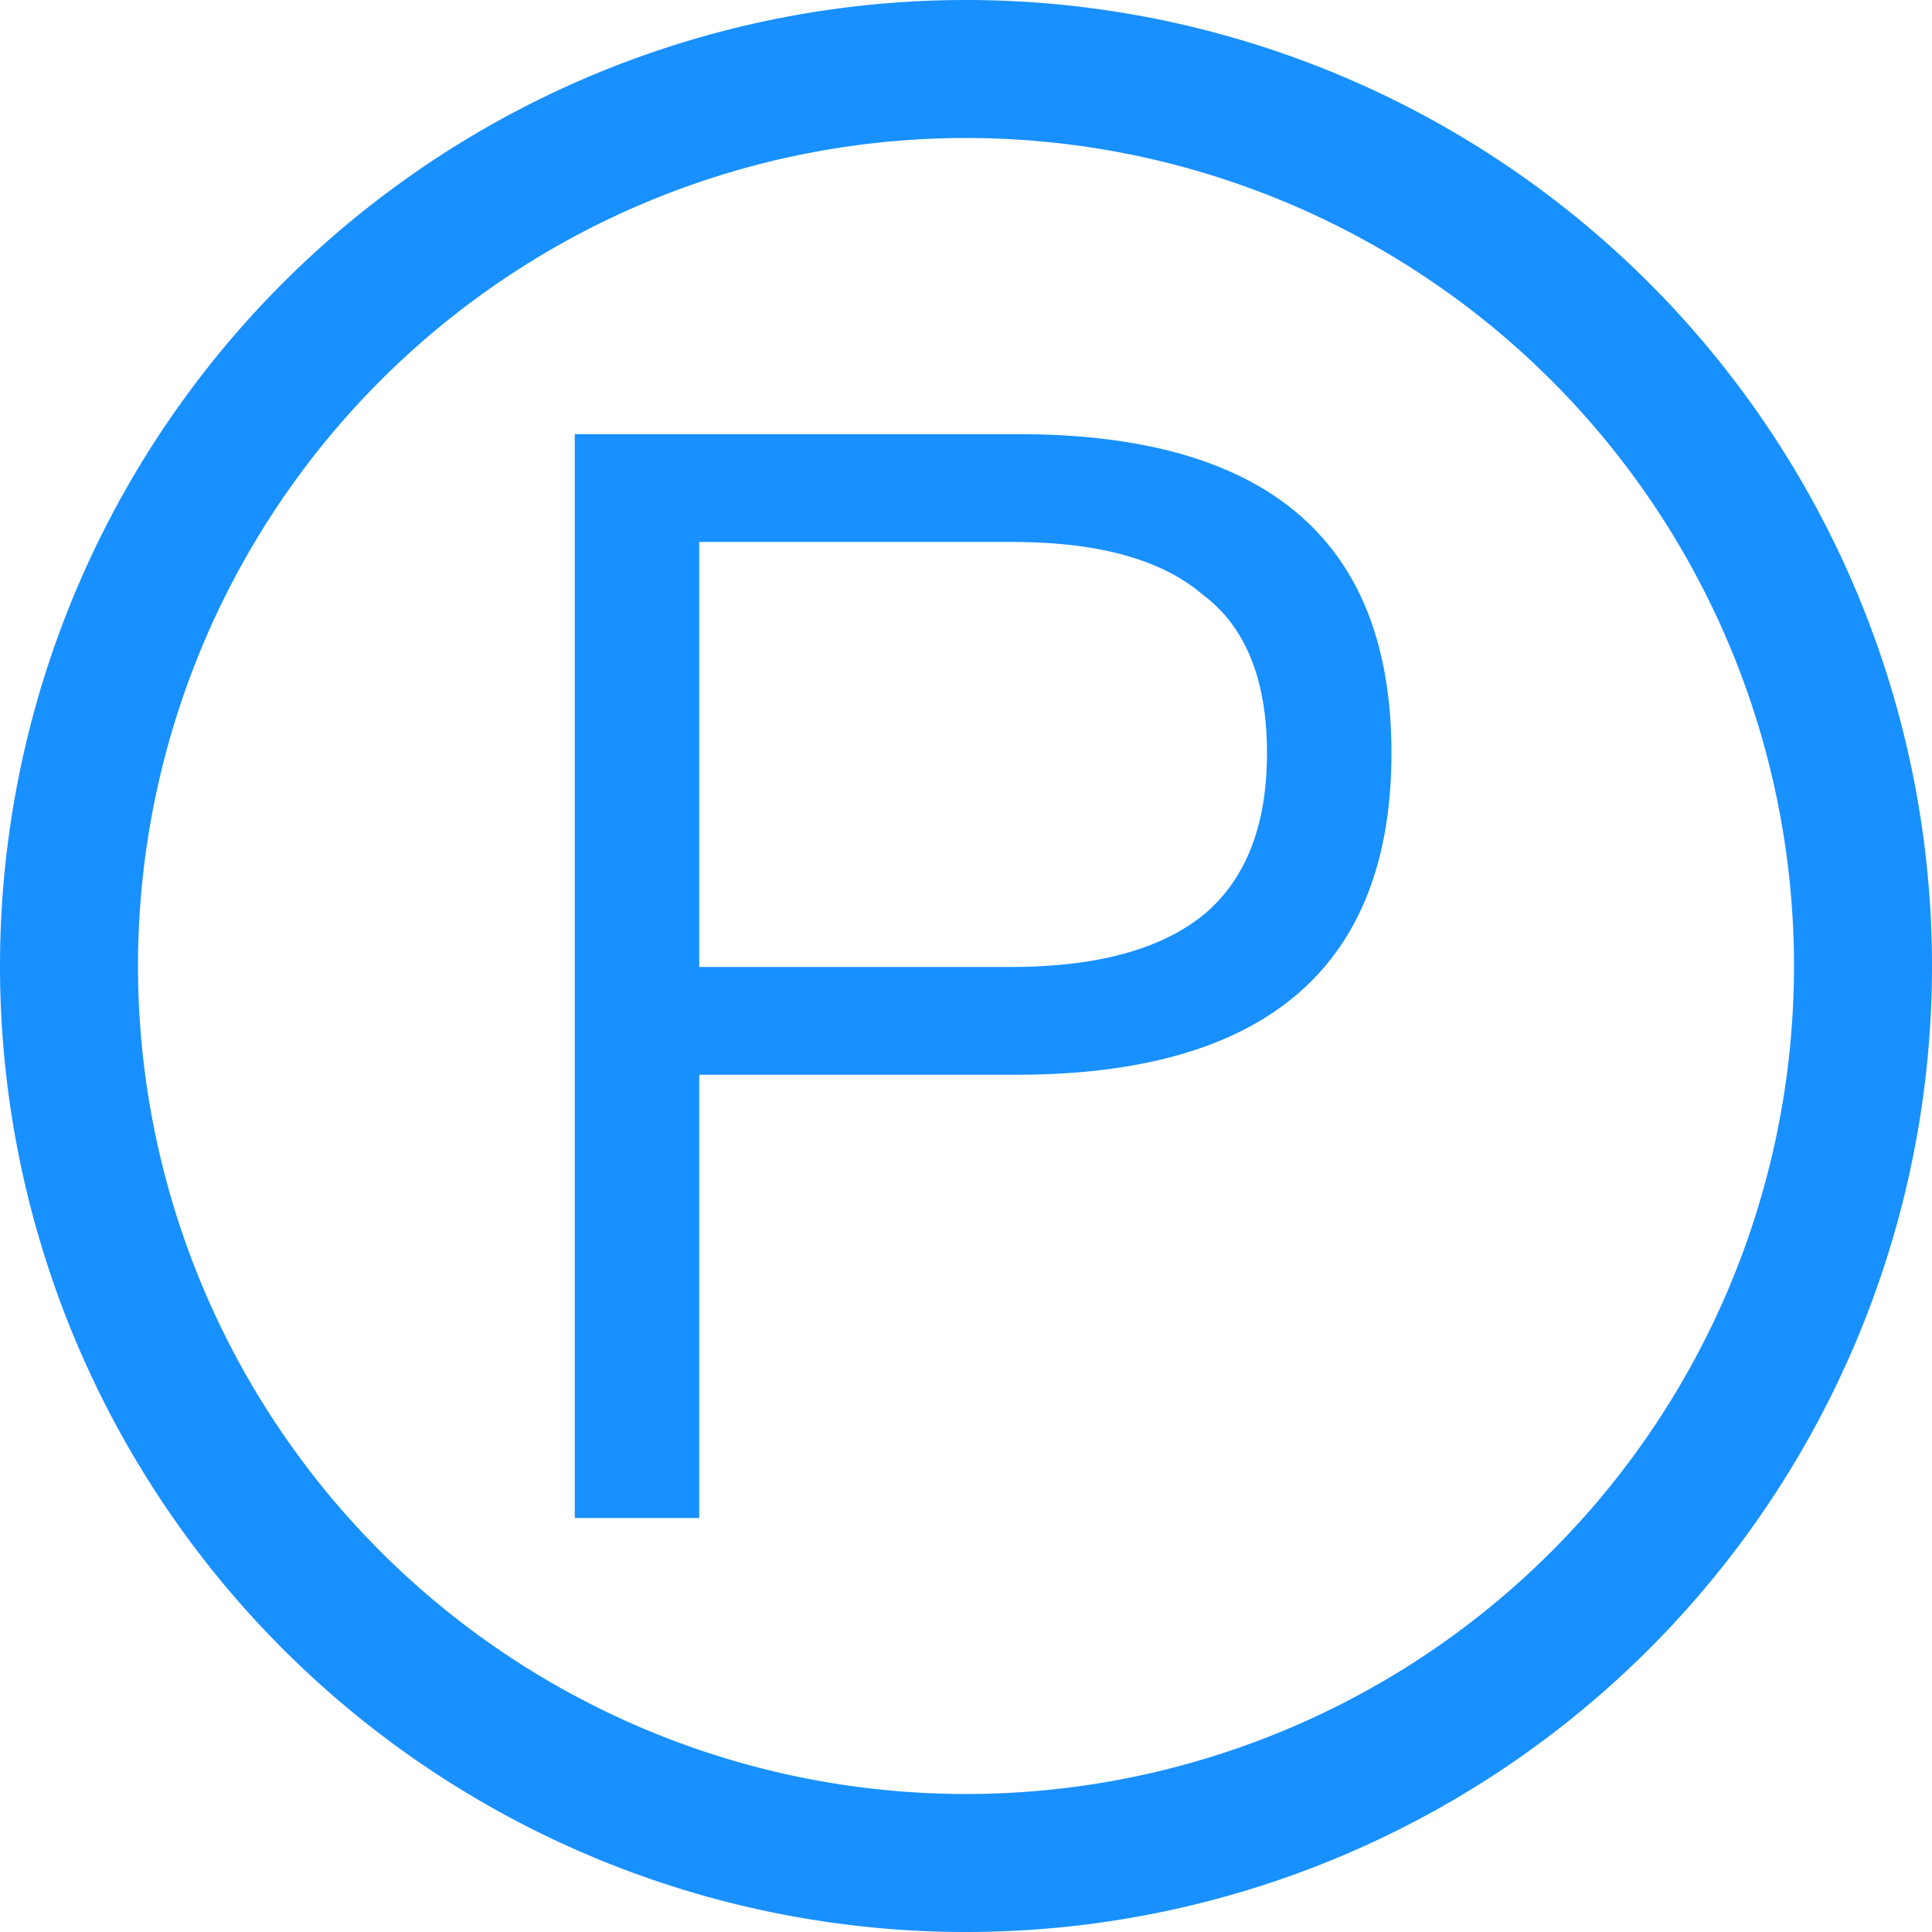 <?xml version="1.0" standalone="no"?><!DOCTYPE svg PUBLIC "-//W3C//DTD SVG 1.1//EN" "http://www.w3.org/Graphics/SVG/1.1/DTD/svg11.dtd"><svg t="1562845984580" class="icon" viewBox="0 0 1024 1024" version="1.1" xmlns="http://www.w3.org/2000/svg" p-id="8255" xmlns:xlink="http://www.w3.org/1999/xlink" width="14" height="14"><defs><style type="text/css"></style></defs><path d="M512 0a512 512 0 1 1 0 1024A512 512 0 0 1 512 0z m0 73.143a438.857 438.857 0 1 0 0 877.714A438.857 438.857 0 0 0 512 73.143zM304.64 230.107h234.935c131.95 0 197.925 56.32 197.925 168.96 0 113.445-66.779 170.569-198.729 170.569H370.615V804.571h-65.975V230.107z m65.975 57.125v225.28h164.937c46.665 0 80.457-9.655 102.985-28.16 21.723-18.505 32.987-46.665 32.987-85.285 0-38.619-11.264-66.779-33.792-83.675-22.528-19.31-56.32-28.16-102.181-28.16H370.615z" fill="#1890FF" p-id="8256"></path></svg>